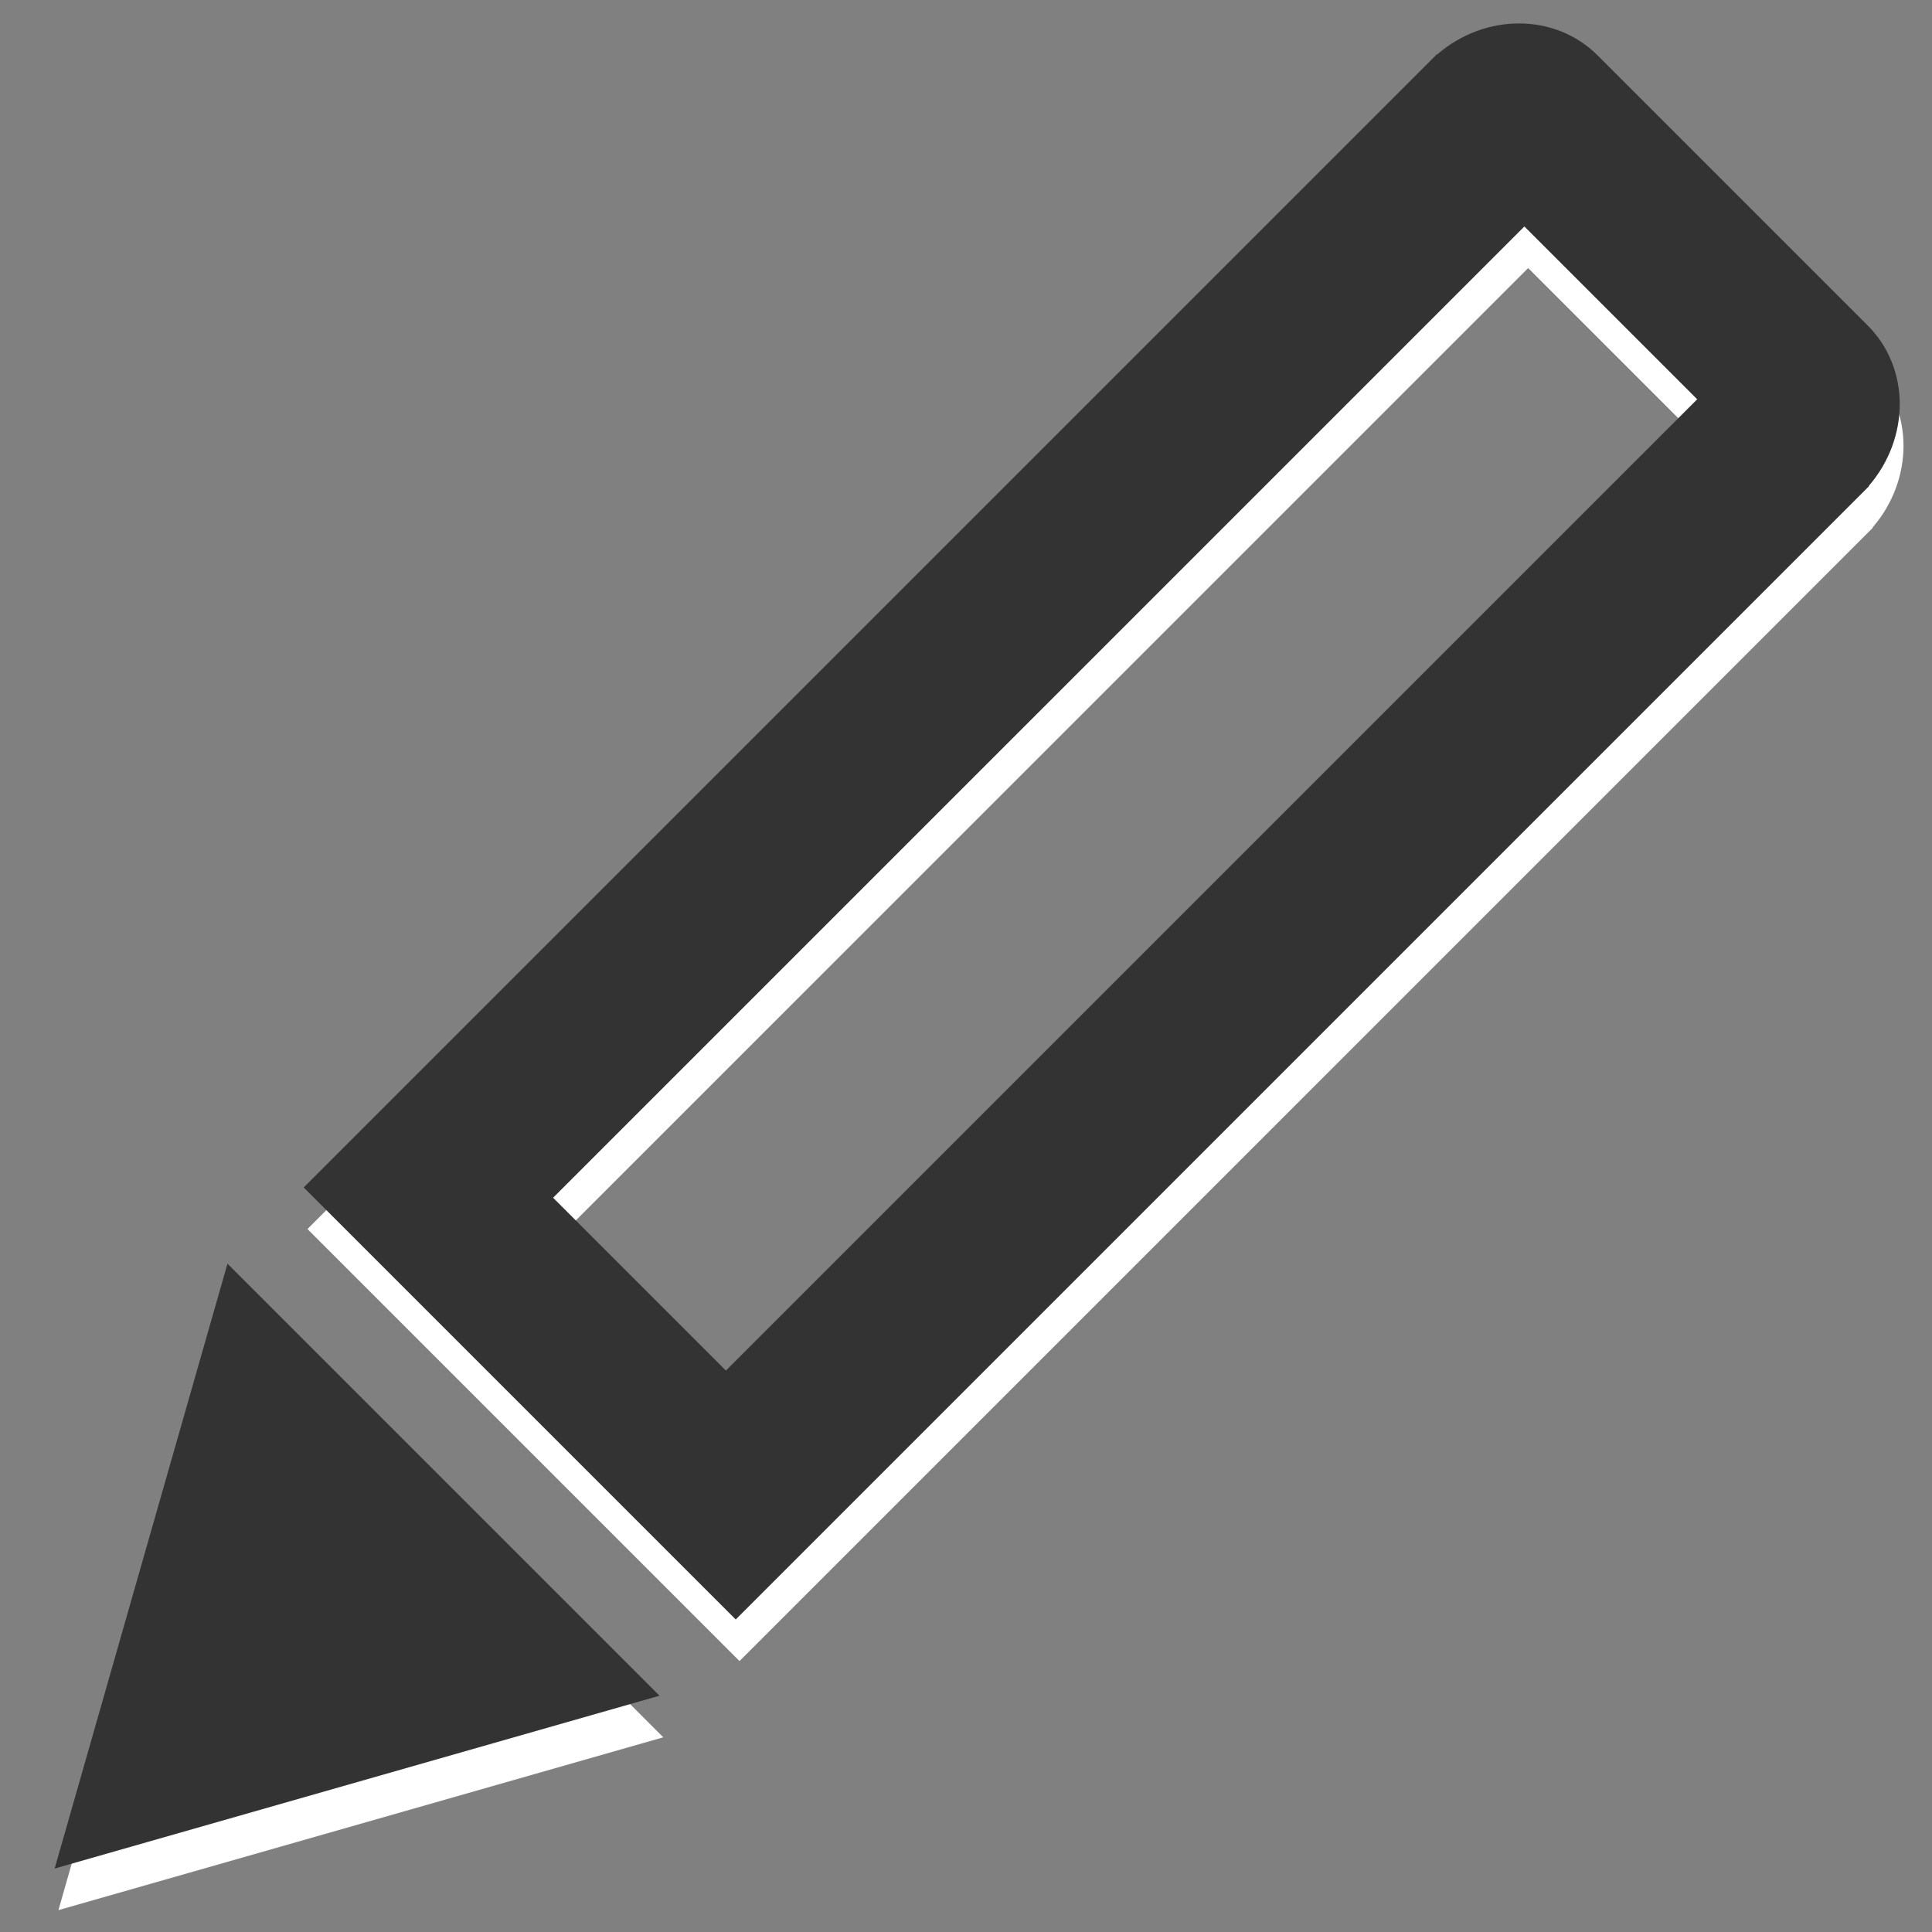 <?xml version="1.0" encoding="utf-8"?>
<!-- Generator: Adobe Illustrator 16.0.0, SVG Export Plug-In . SVG Version: 6.00 Build 0)  -->
<!DOCTYPE svg PUBLIC "-//W3C//DTD SVG 1.1//EN" "http://www.w3.org/Graphics/SVG/1.1/DTD/svg11.dtd">
<svg version="1.1" id="Layer_1" xmlns="http://www.w3.org/2000/svg" xmlns:xlink="http://www.w3.org/1999/xlink" x="0px" y="0px"
	 width="600px" height="600px" viewBox="0 0 600 600" enable-background="new 0 0 600 600" xml:space="preserve">
<rect x="0" y="0" width="600" height="600" fill="#808080" stroke="none"/>
<g>
	<g>
		<path fill-rule="evenodd" clip-rule="evenodd" fill="#FFFFFF" d="M18.146,593.205l187.844-53.67L71.816,405.361L18.146,593.205z
			 M581.212,114l-83.86-83.859c-13.229-13.229-34.962-13.172-49.803-0.344l-0.085-0.085L95.488,381.689l134.175,134.174
			l349.828-349.829c0.015-0.015,0.029-0.027,0.043-0.041s0.026-0.029,0.041-0.043l2.063-2.064l-0.083-0.083
			C594.38,148.958,594.438,127.229,581.212,114z M226.614,438.557l-53.67-53.668L474.584,83.247l53.67,53.671L226.614,438.557z"/>
	</g>
</g>
<g>
	<g>
		<path fill-rule="evenodd" clip-rule="evenodd" fill="#333333" d="M16.972,580.289l187.844-53.67L70.643,392.447L16.972,580.289z
			 M580.037,101.084l-83.86-83.859c-13.227-13.23-34.96-13.172-49.801-0.345l-0.085-0.084L94.314,368.773l134.175,134.174
			l349.839-349.839c0.01-0.011,0.021-0.021,0.031-0.031c0.012-0.01,0.021-0.021,0.031-0.032l2.075-2.076l-0.084-0.084
			C593.206,136.041,593.265,114.313,580.037,101.084z M225.44,425.641l-53.671-53.67L473.41,70.33l53.67,53.671L225.44,425.641z"/>
	</g>
</g>
</svg>
